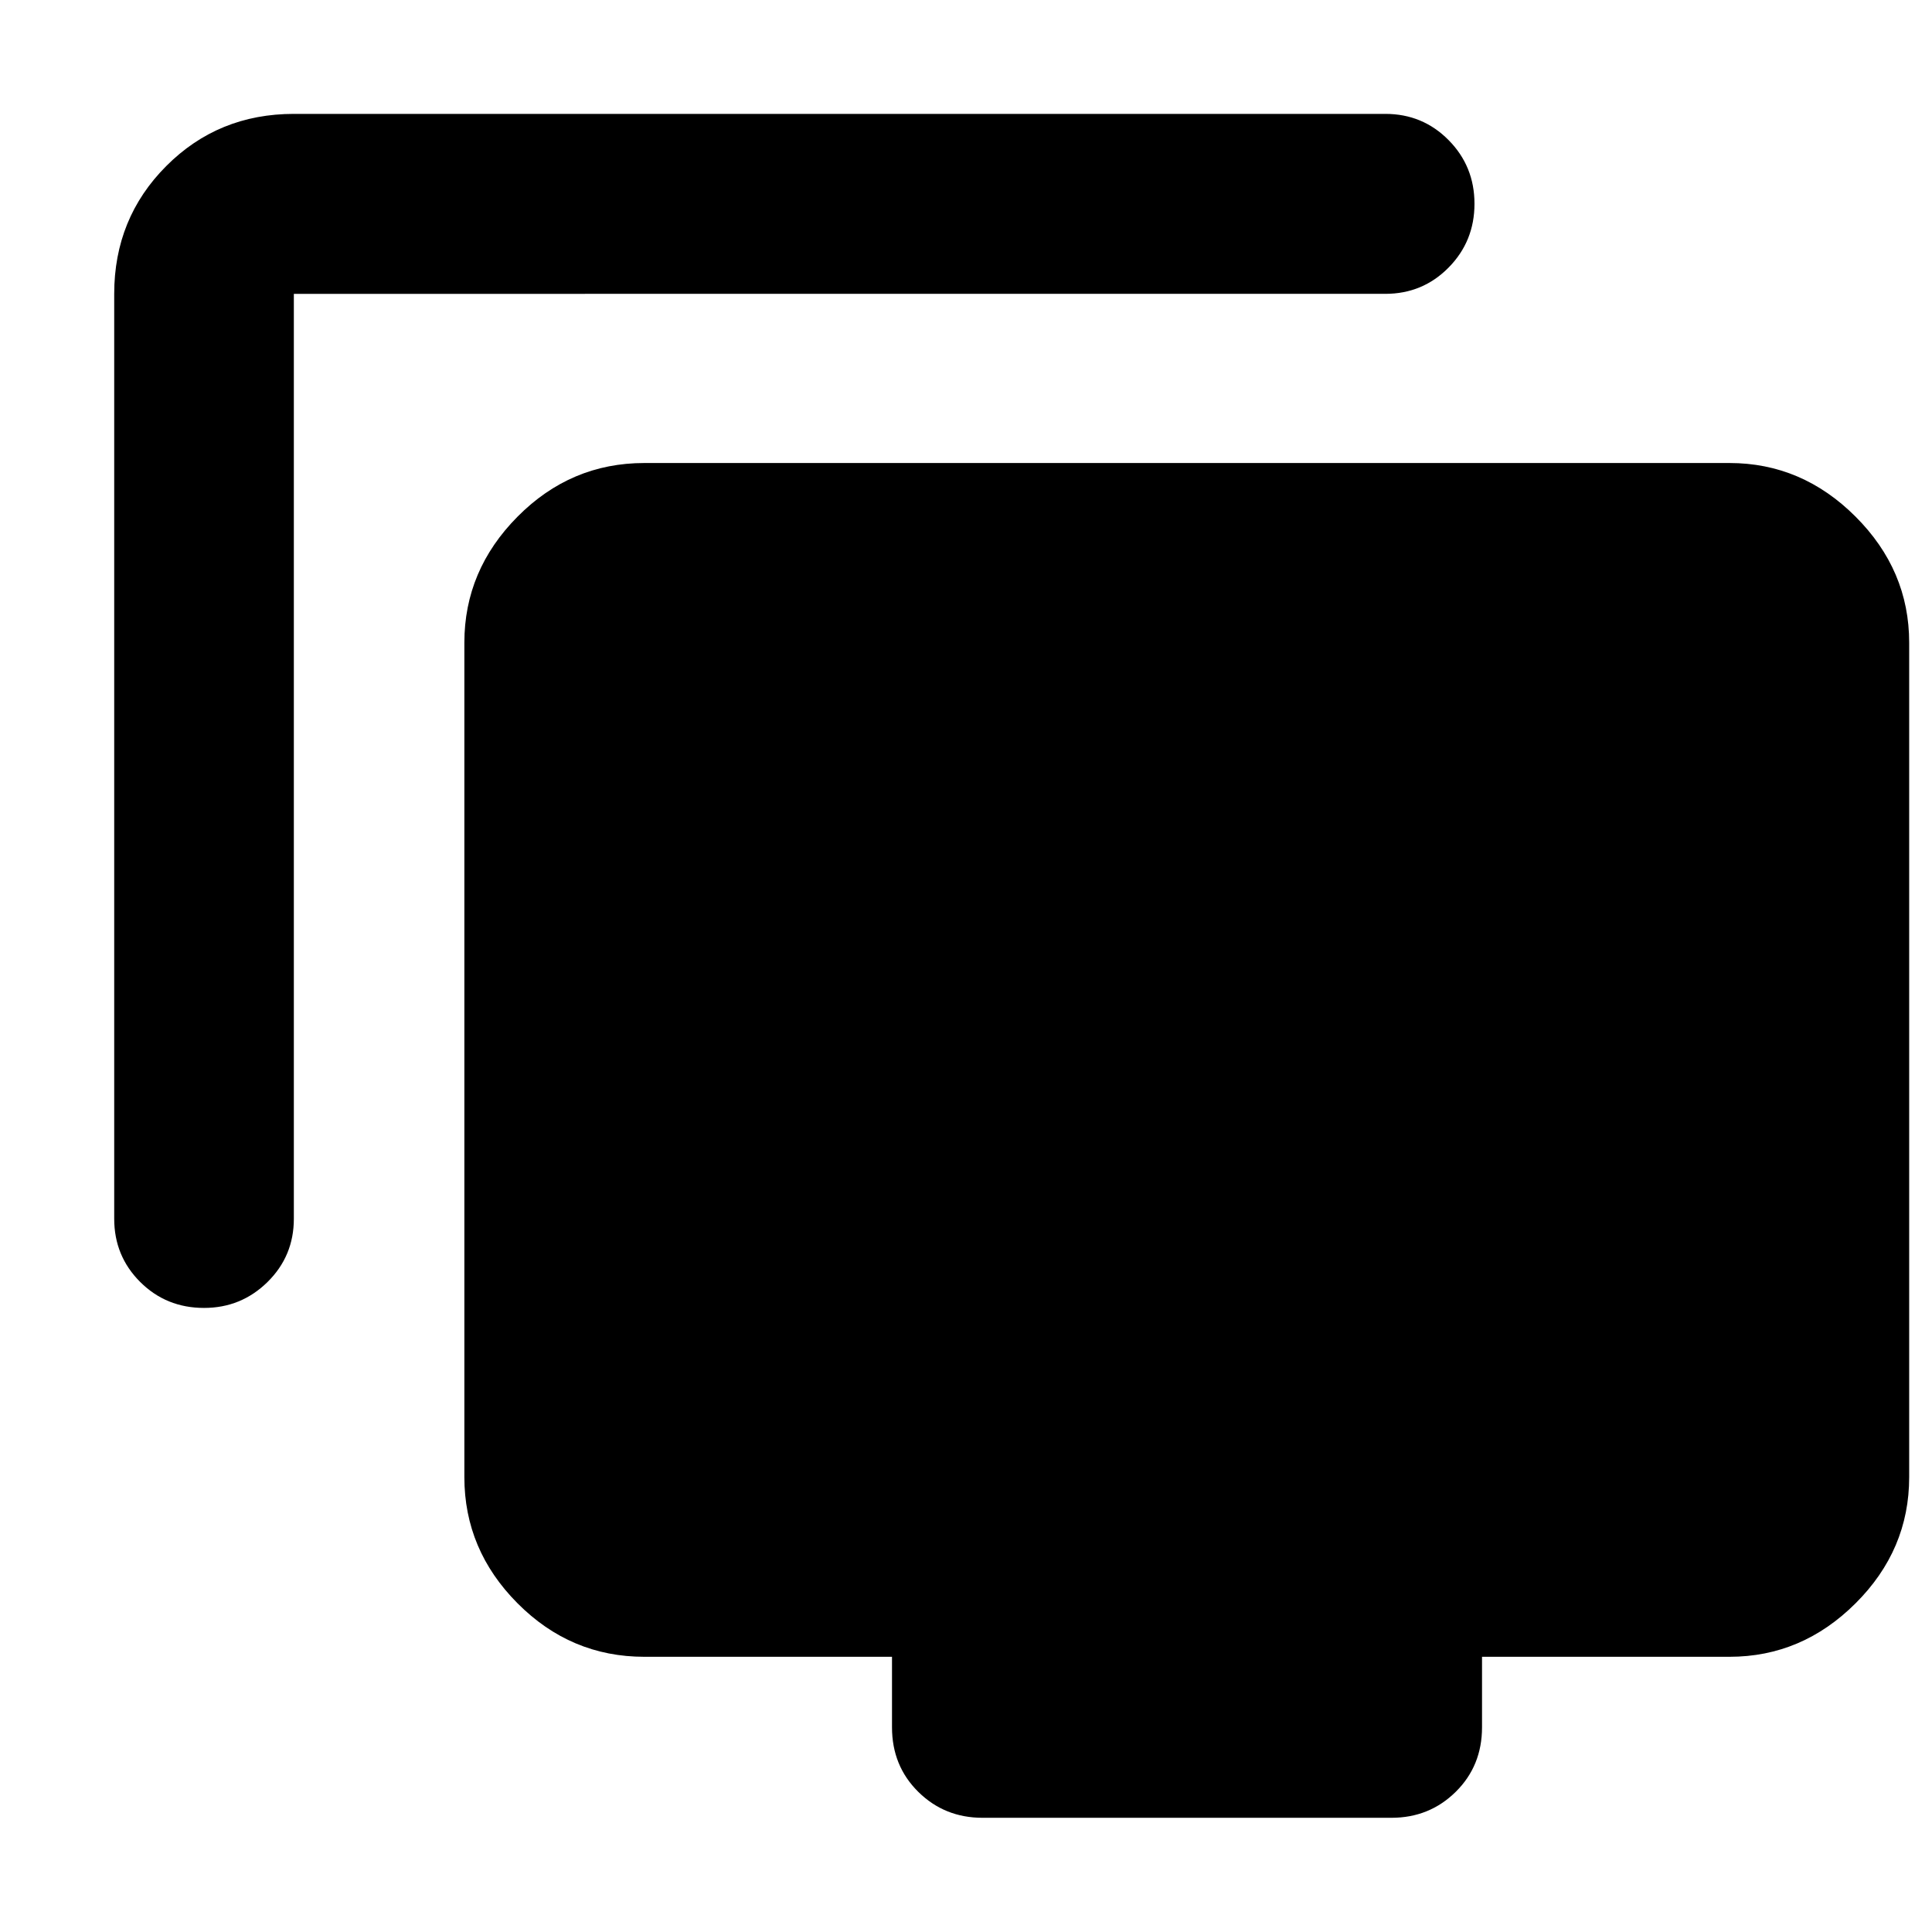 <svg xmlns="http://www.w3.org/2000/svg" height="40" viewBox="0 -960 960 960" width="40"><path d="M101.39-310.1q-18.78 0-31.71-12.88T56.75-354.4v-459.59q0-37.57 25.85-63.49 25.84-25.93 63.41-25.93h542.35q18.54 0 31.42 13.01 12.88 13 12.88 31.66t-12.88 31.71q-12.88 13.04-31.42 13.04H146.01v459.59q0 18.54-13.08 31.42-13.09 12.88-31.54 12.88ZM488.2-56.75q-18.86 0-31.91-12.89-13.06-12.89-13.06-32.08v-35.03H320.16q-36.56 0-62.99-26.57-26.43-26.56-26.43-62.69v-414.66q0-35.97 26.43-62.61 26.43-26.65 62.99-26.65H859.4q35.97 0 62.62 26.65 26.64 26.64 26.64 62.61v414.66q0 36.13-26.64 62.69-26.65 26.57-62.62 26.57H736.41v35.03q0 19.19-13.08 32.08-13.07 12.89-31.89 12.89H488.2Z"/></svg>